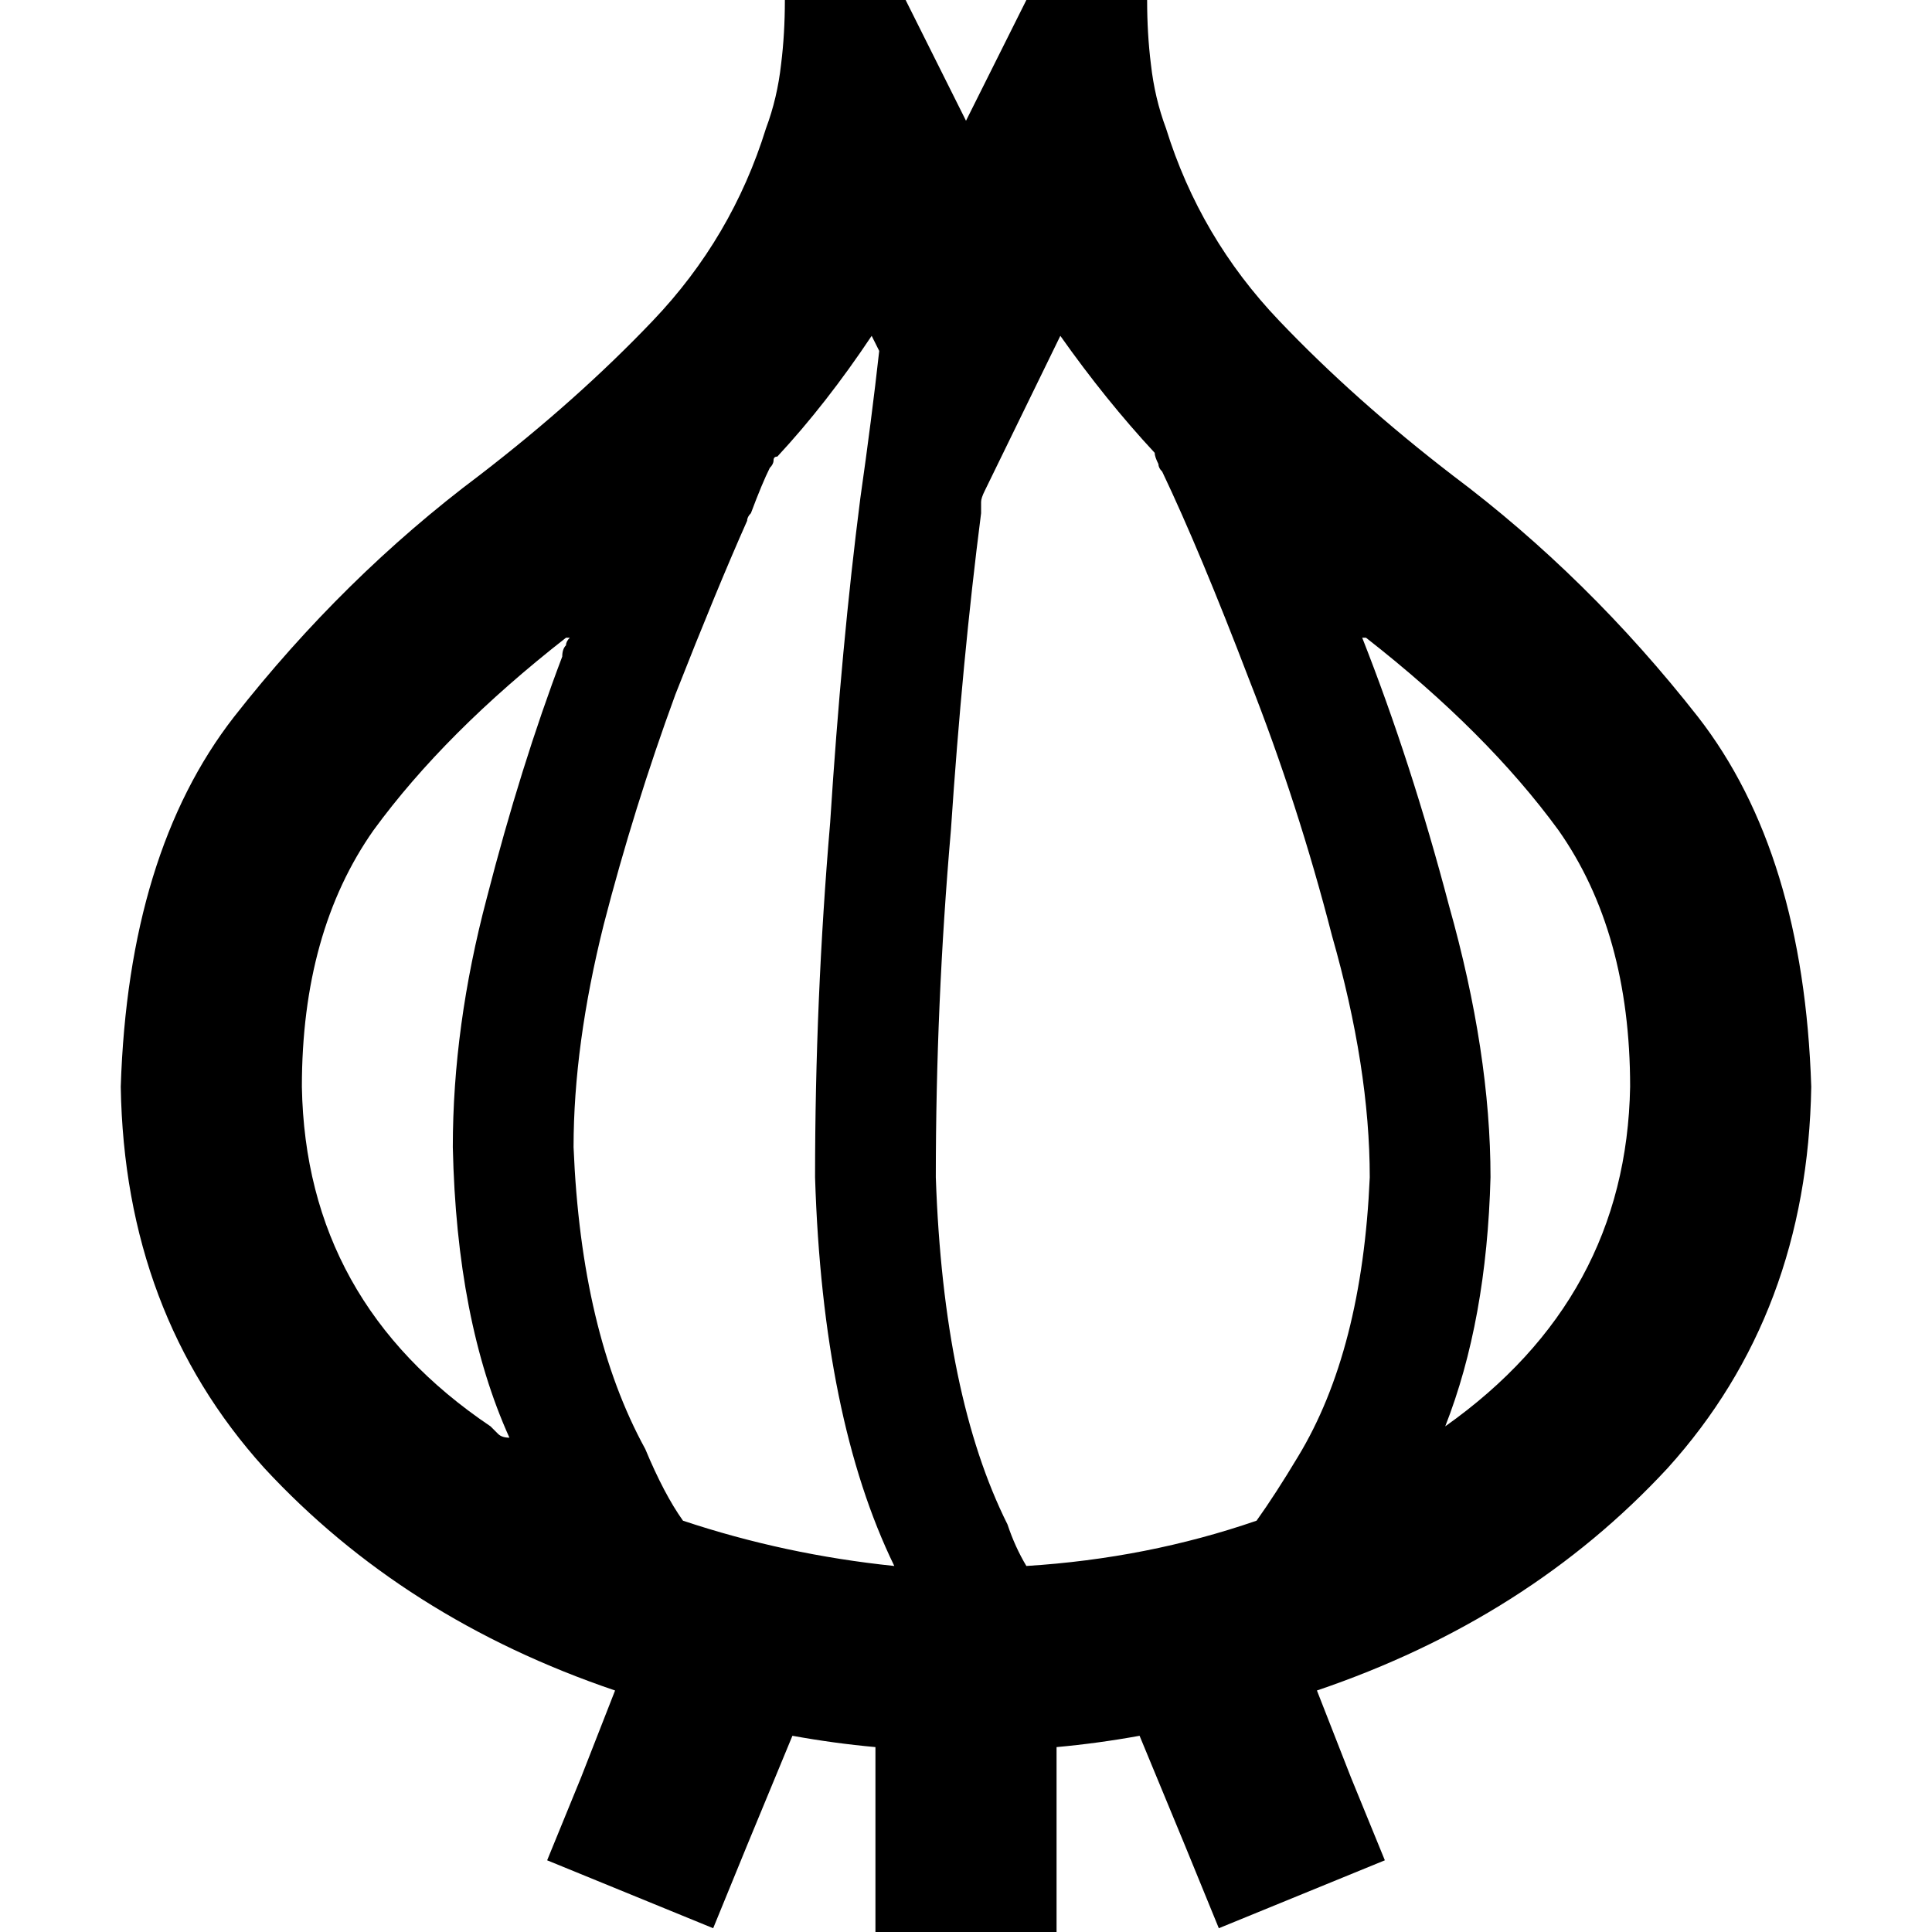 <svg xmlns="http://www.w3.org/2000/svg" viewBox="0 0 512 512">
  <path d="M 206 121 Q 205 121 205 122 L 205 122 L 205 122 Q 205 123 204 124 Q 202 128 199 136 Q 198 137 198 138 Q 190 156 179 184 Q 168 214 160 245 Q 152 277 152 304 Q 154 353 171 384 Q 176 396 181 403 Q 208 412 237 415 Q 218 376 216 312 Q 216 265 220 218 Q 223 171 228 132 Q 231 111 233 93 L 231 89 L 231 89 Q 219 107 206 121 L 206 121 Z M 261 130 Q 260 132 260 133 L 260 133 L 260 133 Q 260 135 260 136 Q 255 175 252 220 Q 248 266 248 312 Q 250 370 267 404 Q 269 410 272 415 Q 304 413 333 403 Q 338 396 344 386 Q 361 358 363 312 Q 363 283 353 248 Q 344 213 331 180 Q 318 146 308 125 Q 307 124 307 123 Q 306 121 306 120 Q 293 106 281 89 L 261 130 L 261 130 Z M 361 169 Q 374 202 384 240 L 384 240 L 384 240 Q 395 279 395 312 Q 394 350 383 378 Q 431 344 432 288 Q 432 247 413 220 Q 394 194 362 169 Q 361 169 361 169 L 361 169 Z M 135 381 Q 121 350 120 304 Q 120 272 129 238 Q 138 203 149 174 Q 149 172 150 171 Q 150 170 151 169 Q 151 169 151 169 Q 150 169 150 169 Q 118 194 99 220 Q 80 247 80 288 Q 81 345 130 378 Q 131 379 132 380 Q 133 381 135 381 L 135 381 Z M 309 34 Q 318 63 339 85 L 339 85 L 339 85 Q 359 106 385 126 Q 385 126 385 126 Q 421 153 450 190 Q 478 226 480 288 Q 479 348 442 389 Q 405 429 349 448 L 358 471 L 358 471 L 367 493 L 367 493 L 323 511 L 323 511 L 314 489 L 314 489 L 302 460 L 302 460 Q 291 462 280 463 L 280 488 L 280 488 L 280 512 L 280 512 L 232 512 L 232 512 L 232 488 L 232 488 L 232 463 L 232 463 Q 221 462 210 460 L 198 489 L 198 489 L 189 511 L 189 511 L 145 493 L 145 493 L 154 471 L 154 471 L 163 448 L 163 448 Q 107 429 70 389 Q 33 348 32 288 Q 34 226 62 190 Q 91 153 127 126 Q 127 126 127 126 Q 153 106 173 85 Q 194 63 203 34 Q 206 26 207 17 Q 208 9 208 0 L 218 0 L 240 0 L 254 28 L 254 28 L 256 32 L 256 32 L 258 28 L 258 28 L 272 0 L 272 0 L 294 0 L 304 0 Q 304 9 305 17 Q 306 26 309 34 L 309 34 Z" />
</svg>